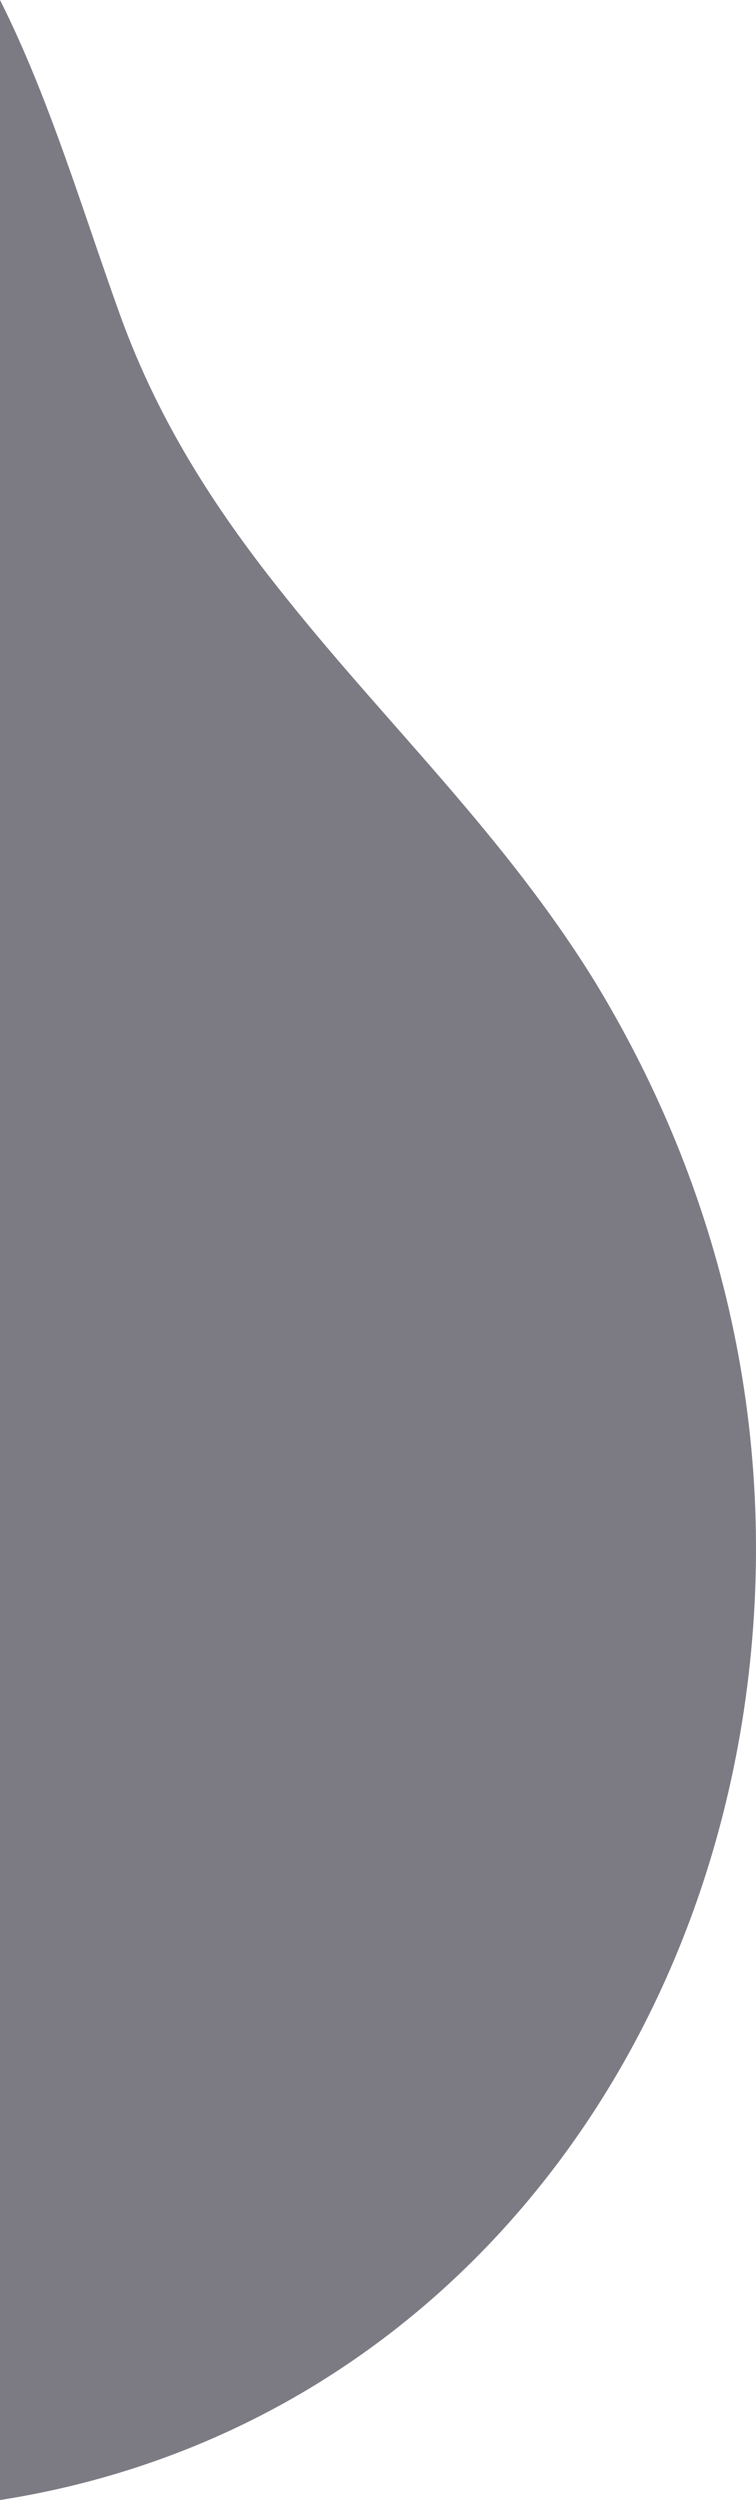 <svg width="186" height="615" viewBox="0 0 186 615" fill="none" xmlns="http://www.w3.org/2000/svg">
<path opacity="0.6" d="M70.666 147.404C54.039 126.77 39.342 104.652 29.543 77.487C20.19 51.51 12.174 24.196 0 -0V615C99.616 599.413 168.353 518.957 183.05 420.539C192.403 357.748 179.339 295.698 146.381 241.517C124.409 205.89 95.459 178.428 70.666 147.404Z" fill="#252431"/>
</svg>
